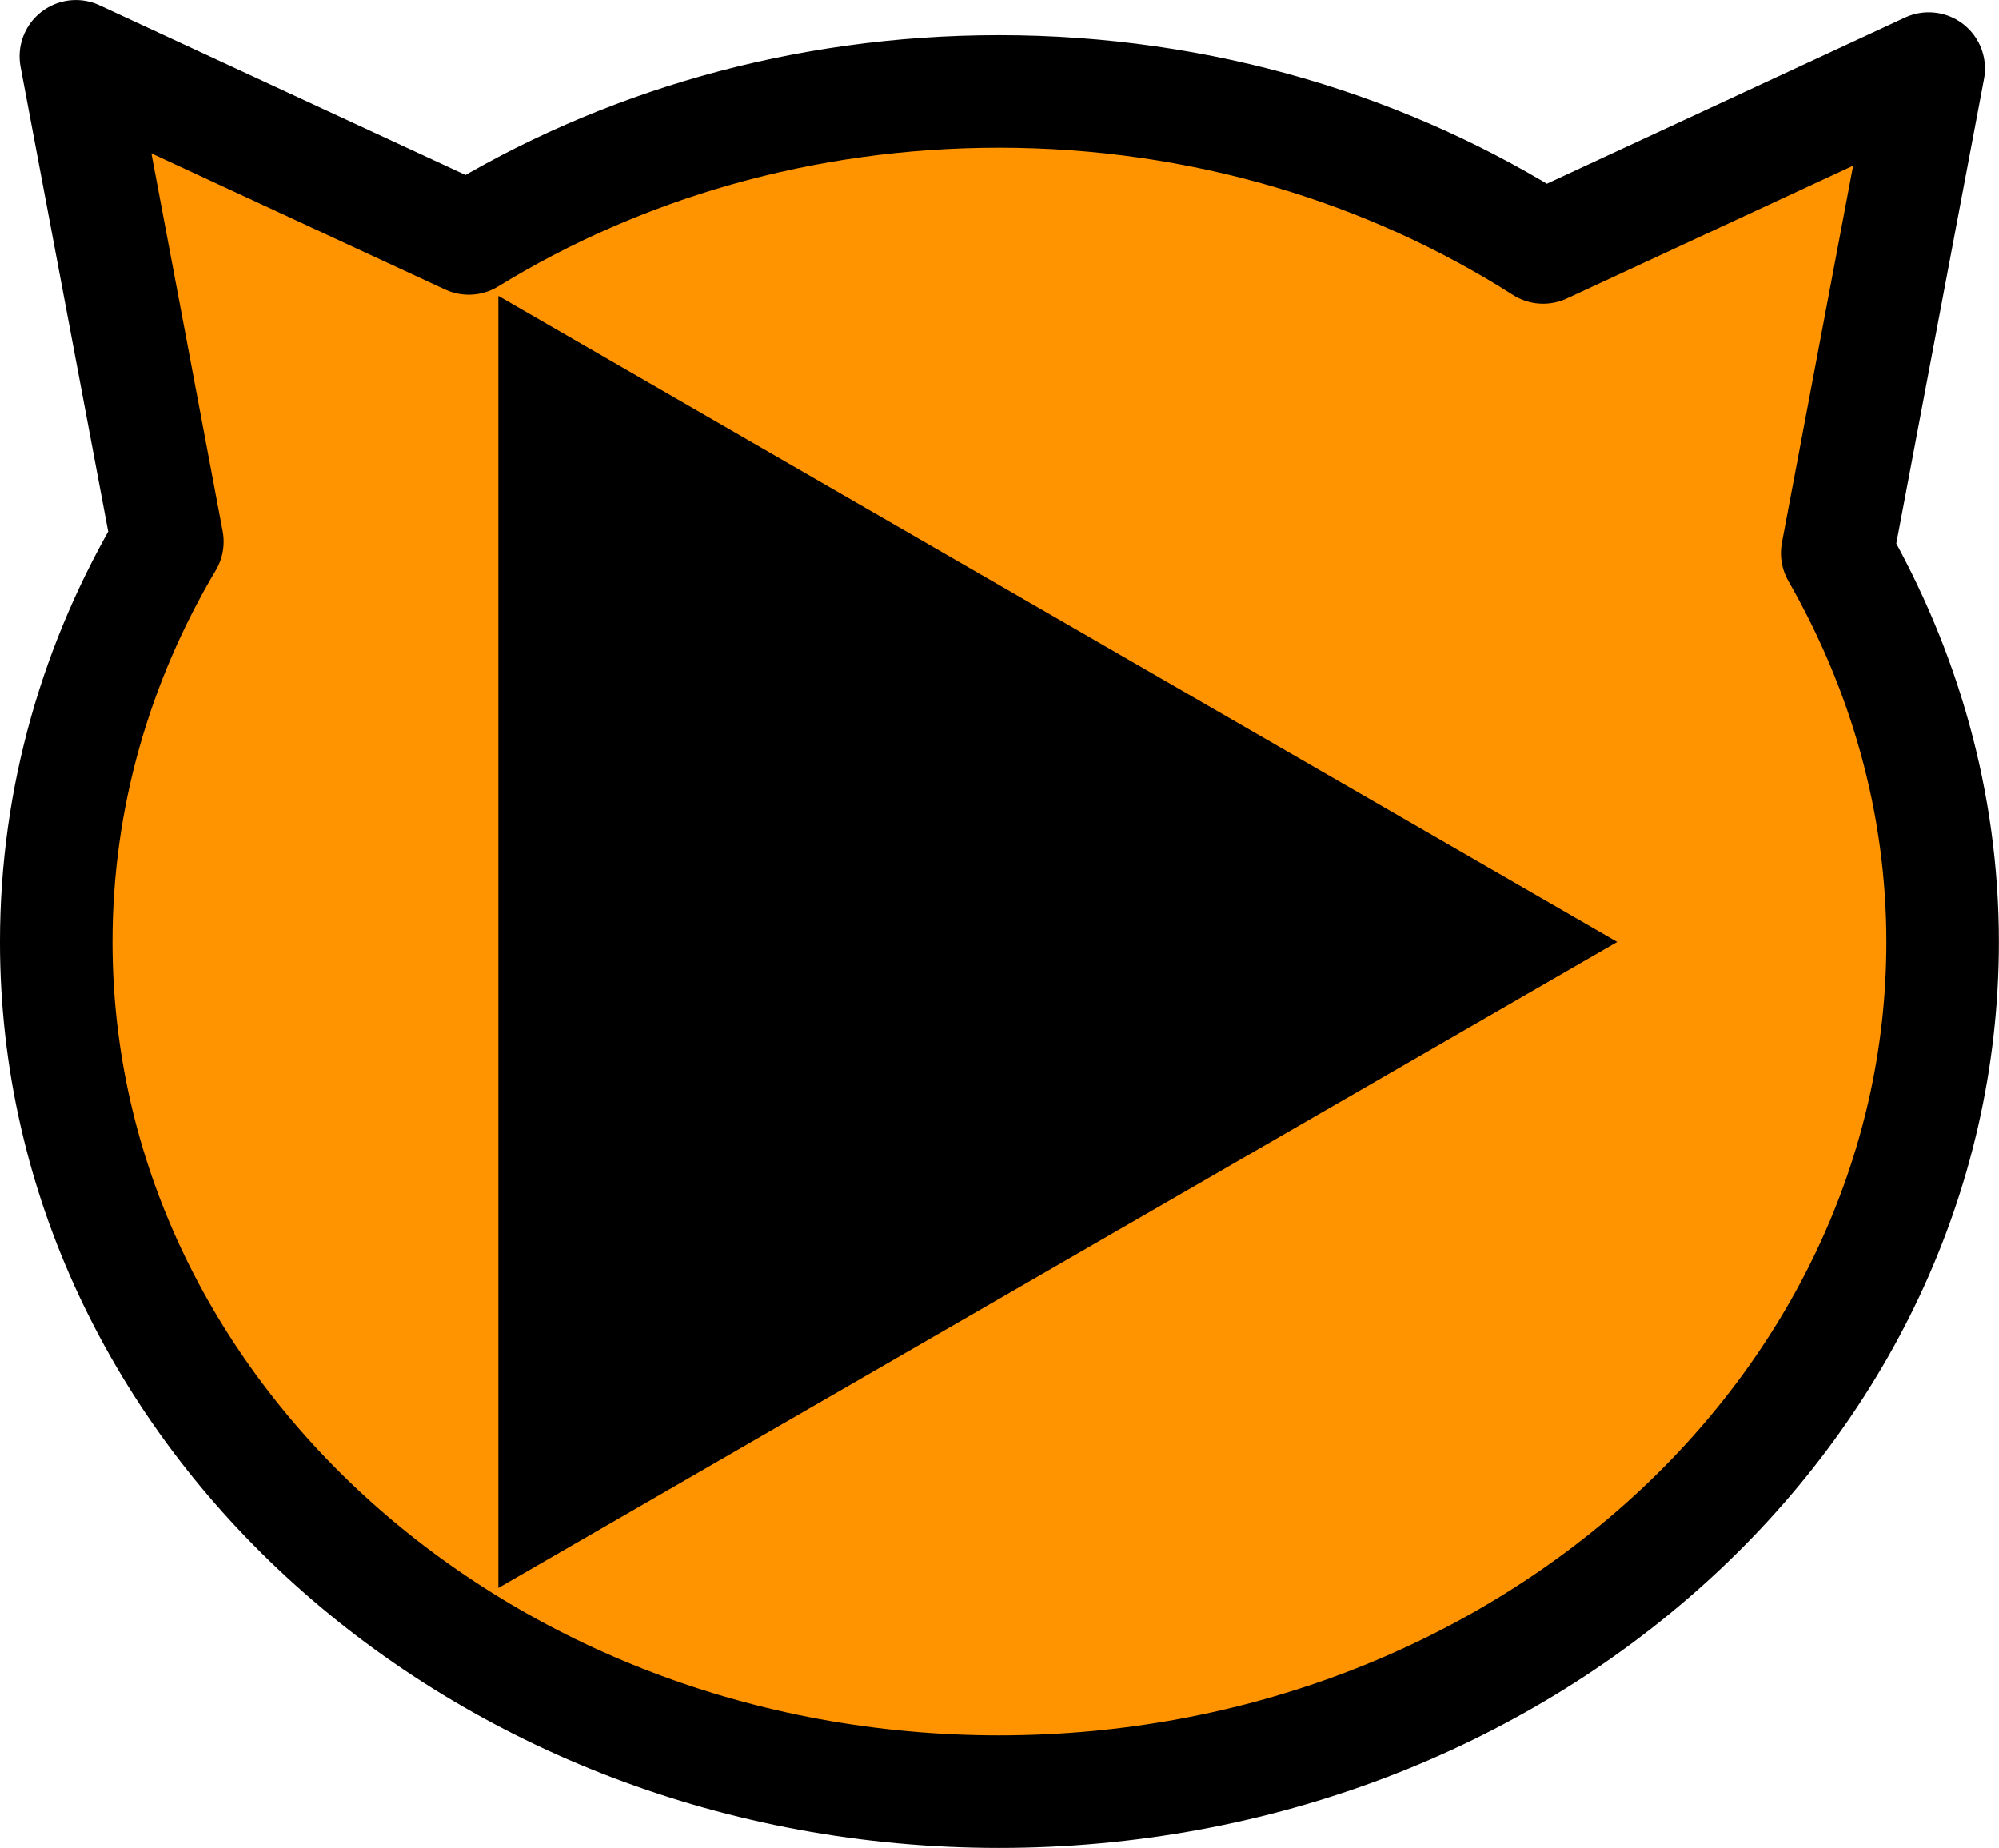 <?xml version="1.0" encoding="utf-8"?>
<!-- Generator: Adobe Illustrator 16.0.3, SVG Export Plug-In . SVG Version: 6.00 Build 0)  -->
<!DOCTYPE svg PUBLIC "-//W3C//DTD SVG 1.1//EN" "http://www.w3.org/Graphics/SVG/1.1/DTD/svg11.dtd">
<svg version="1.1" xmlns="http://www.w3.org/2000/svg" xmlns:xlink="http://www.w3.org/1999/xlink" x="0px" y="0px"
	 width="727.269px" height="672.279px" viewBox="0 0 727.269 672.279" enable-background="new 0 0 727.269 672.279"
	 xml:space="preserve">
<g id="svg3621" xmlns:cc="http://creativecommons.org/ns#" xmlns:rdf="http://www.w3.org/1999/02/22-rdf-syntax-ns#" xmlns:inkscape="http://www.inkscape.org/namespaces/inkscape" xmlns:dc="http://purl.org/dc/elements/1.1/" xmlns:sodipodi="http://sodipodi.sourceforge.net/DTD/sodipodi-0.dtd" xmlns:svg="http://www.w3.org/2000/svg" sodipodi:docname="New document 2" inkscape:version="0.47 r22583">
	<defs>
		
		
			<inkscape:perspective  inkscape:vp_y="0 : 1000 : 0" inkscape:vp_z="765 : 495 : 1" id="perspective3630" inkscape:vp_x="0 : 495 : 1" sodipodi:type="inkscape:persp3d" inkscape:persp3d-origin="382.5 : 330 : 1">
			</inkscape:perspective>
		
			<inkscape:perspective  inkscape:vp_y="0 : 1000 : 0" inkscape:vp_z="1 : 0.5 : 1" id="perspective3640" inkscape:vp_x="0 : 0.5 : 1" sodipodi:type="inkscape:persp3d" inkscape:persp3d-origin="0.5 : 0.33333333 : 1">
			</inkscape:perspective>
	</defs>
	
		<sodipodi:namedview  showgrid="false" inkscape:cy="745.51268" inkscape:cx="43.087739" inkscape:zoom="0.12727922" borderopacity="1.0" bordercolor="#666666" pagecolor="#ffffff" id="namedview3625" inkscape:window-maximized="0" inkscape:window-y="172" inkscape:window-x="865" inkscape:window-height="483" inkscape:window-width="550" inkscape:current-layer="layer1" inkscape:pageshadow="2" inkscape:pageopacity="0.0" inkscape:document-units="in">
		</sodipodi:namedview>
	<g id="g3612" transform="matrix(6.823,0,0,6.823,-47.527,191.696)">
		<path id="path3612" fill="#FF9300" stroke="#000000" stroke-width="6" stroke-linecap="round" stroke-linejoin="round" d="
			M11.011-25.094L15.89,0.782c-3.779,6.362-5.925,13.63-5.925,21.346c0,25.017,22.513,45.305,50.271,45.305
			c27.758,0,50.315-20.288,50.315-45.305c0-7.474-2.059-14.519-5.62-20.736l4.879-25.833l-20.561,9.54
			c-8.196-5.225-18.217-8.321-29.013-8.321c-10.481,0-20.213,2.891-28.272,7.841L11.011-25.094z"/>
		
			<path id="path3478" display="none" fill="#FFFFFF" stroke="#000000" stroke-width="3.978" stroke-linecap="round" stroke-linejoin="round" d="
			M11.011-25.094L15.89,0.782c-3.779,6.362-5.925,13.63-5.925,21.346c0,25.017,22.513,45.305,50.271,45.305
			c27.758,0,50.315-20.288,50.315-45.305c0-7.474-2.059-14.519-5.62-20.736l4.879-25.833l-20.561,9.54
			c-8.196-5.225-18.217-8.321-29.013-8.321c-10.481,0-20.213,2.891-28.272,7.841L11.011-25.094z"/>
		<path id="path3183" sodipodi:cx="72" sodipodi:cy="48" sodipodi:rx="4" sodipodi:ry="4" sodipodi:type="arc" display="none" d="
			M50.734,17.625c-1.927,4.283-6.961,6.193-11.244,4.266c-4.283-1.927-6.193-6.961-4.266-11.244s6.961-6.193,11.244-4.266
			S52.661,13.342,50.734,17.625z"/>
		
			<path id="path3185" sodipodi:cx="72" sodipodi:cy="48" sodipodi:rx="4" sodipodi:ry="4" sodipodi:type="arc" display="none" fill="#FFFFFF" d="
			M48.542,15.116c-0.763,1.696-2.757,2.453-4.454,1.69c-1.697-0.763-2.453-2.757-1.69-4.454c0.763-1.697,2.757-2.453,4.454-1.69
			C48.548,11.426,49.305,13.42,48.542,15.116z"/>
		<path id="path3195" sodipodi:cx="72" sodipodi:cy="48" sodipodi:rx="4" sodipodi:ry="4" sodipodi:type="arc" display="none" d="
			M85.645,17.554c-1.927,4.283-6.961,6.193-11.244,4.266c-4.283-1.927-6.193-6.961-4.266-11.244
			c1.927-4.283,6.961-6.193,11.244-4.266C85.662,8.237,87.571,13.271,85.645,17.554z"/>
		
			<path id="path3197" sodipodi:cx="72" sodipodi:cy="48" sodipodi:rx="4" sodipodi:ry="4" sodipodi:type="arc" display="none" fill="#FFFFFF" d="
			M83.452,15.045c-0.763,1.696-2.757,2.453-4.454,1.69c-1.697-0.763-2.453-2.757-1.69-4.454c0.763-1.697,2.757-2.453,4.454-1.69
			C83.458,11.354,84.215,13.349,83.452,15.045z"/>
		
			<path id="path3588" sodipodi:nodetypes="csccsc" display="none" fill="none" stroke="#000000" stroke-width="2.788" stroke-linecap="round" stroke-linejoin="round" d="
			M36.784,39.465c0.72,5.451,3.959,11.035,11.152,11.152c9.56,0.158,17.384-10.258,19.683-17.547
			c-5.259-0.761-10.517-0.719-15.776-0.234c2.299,6.939,10.416,17.652,18.397,17.781c7.657,0.124,10.288-4.91,11.152-11.152"/>
	</g>
</g>
<g id="Layer_2">
	<polygon points="588.392,342.664 384.855,460.176 181.318,577.688 181.318,342.664 181.318,107.64 384.855,225.152 	"/>
</g>
</svg>
